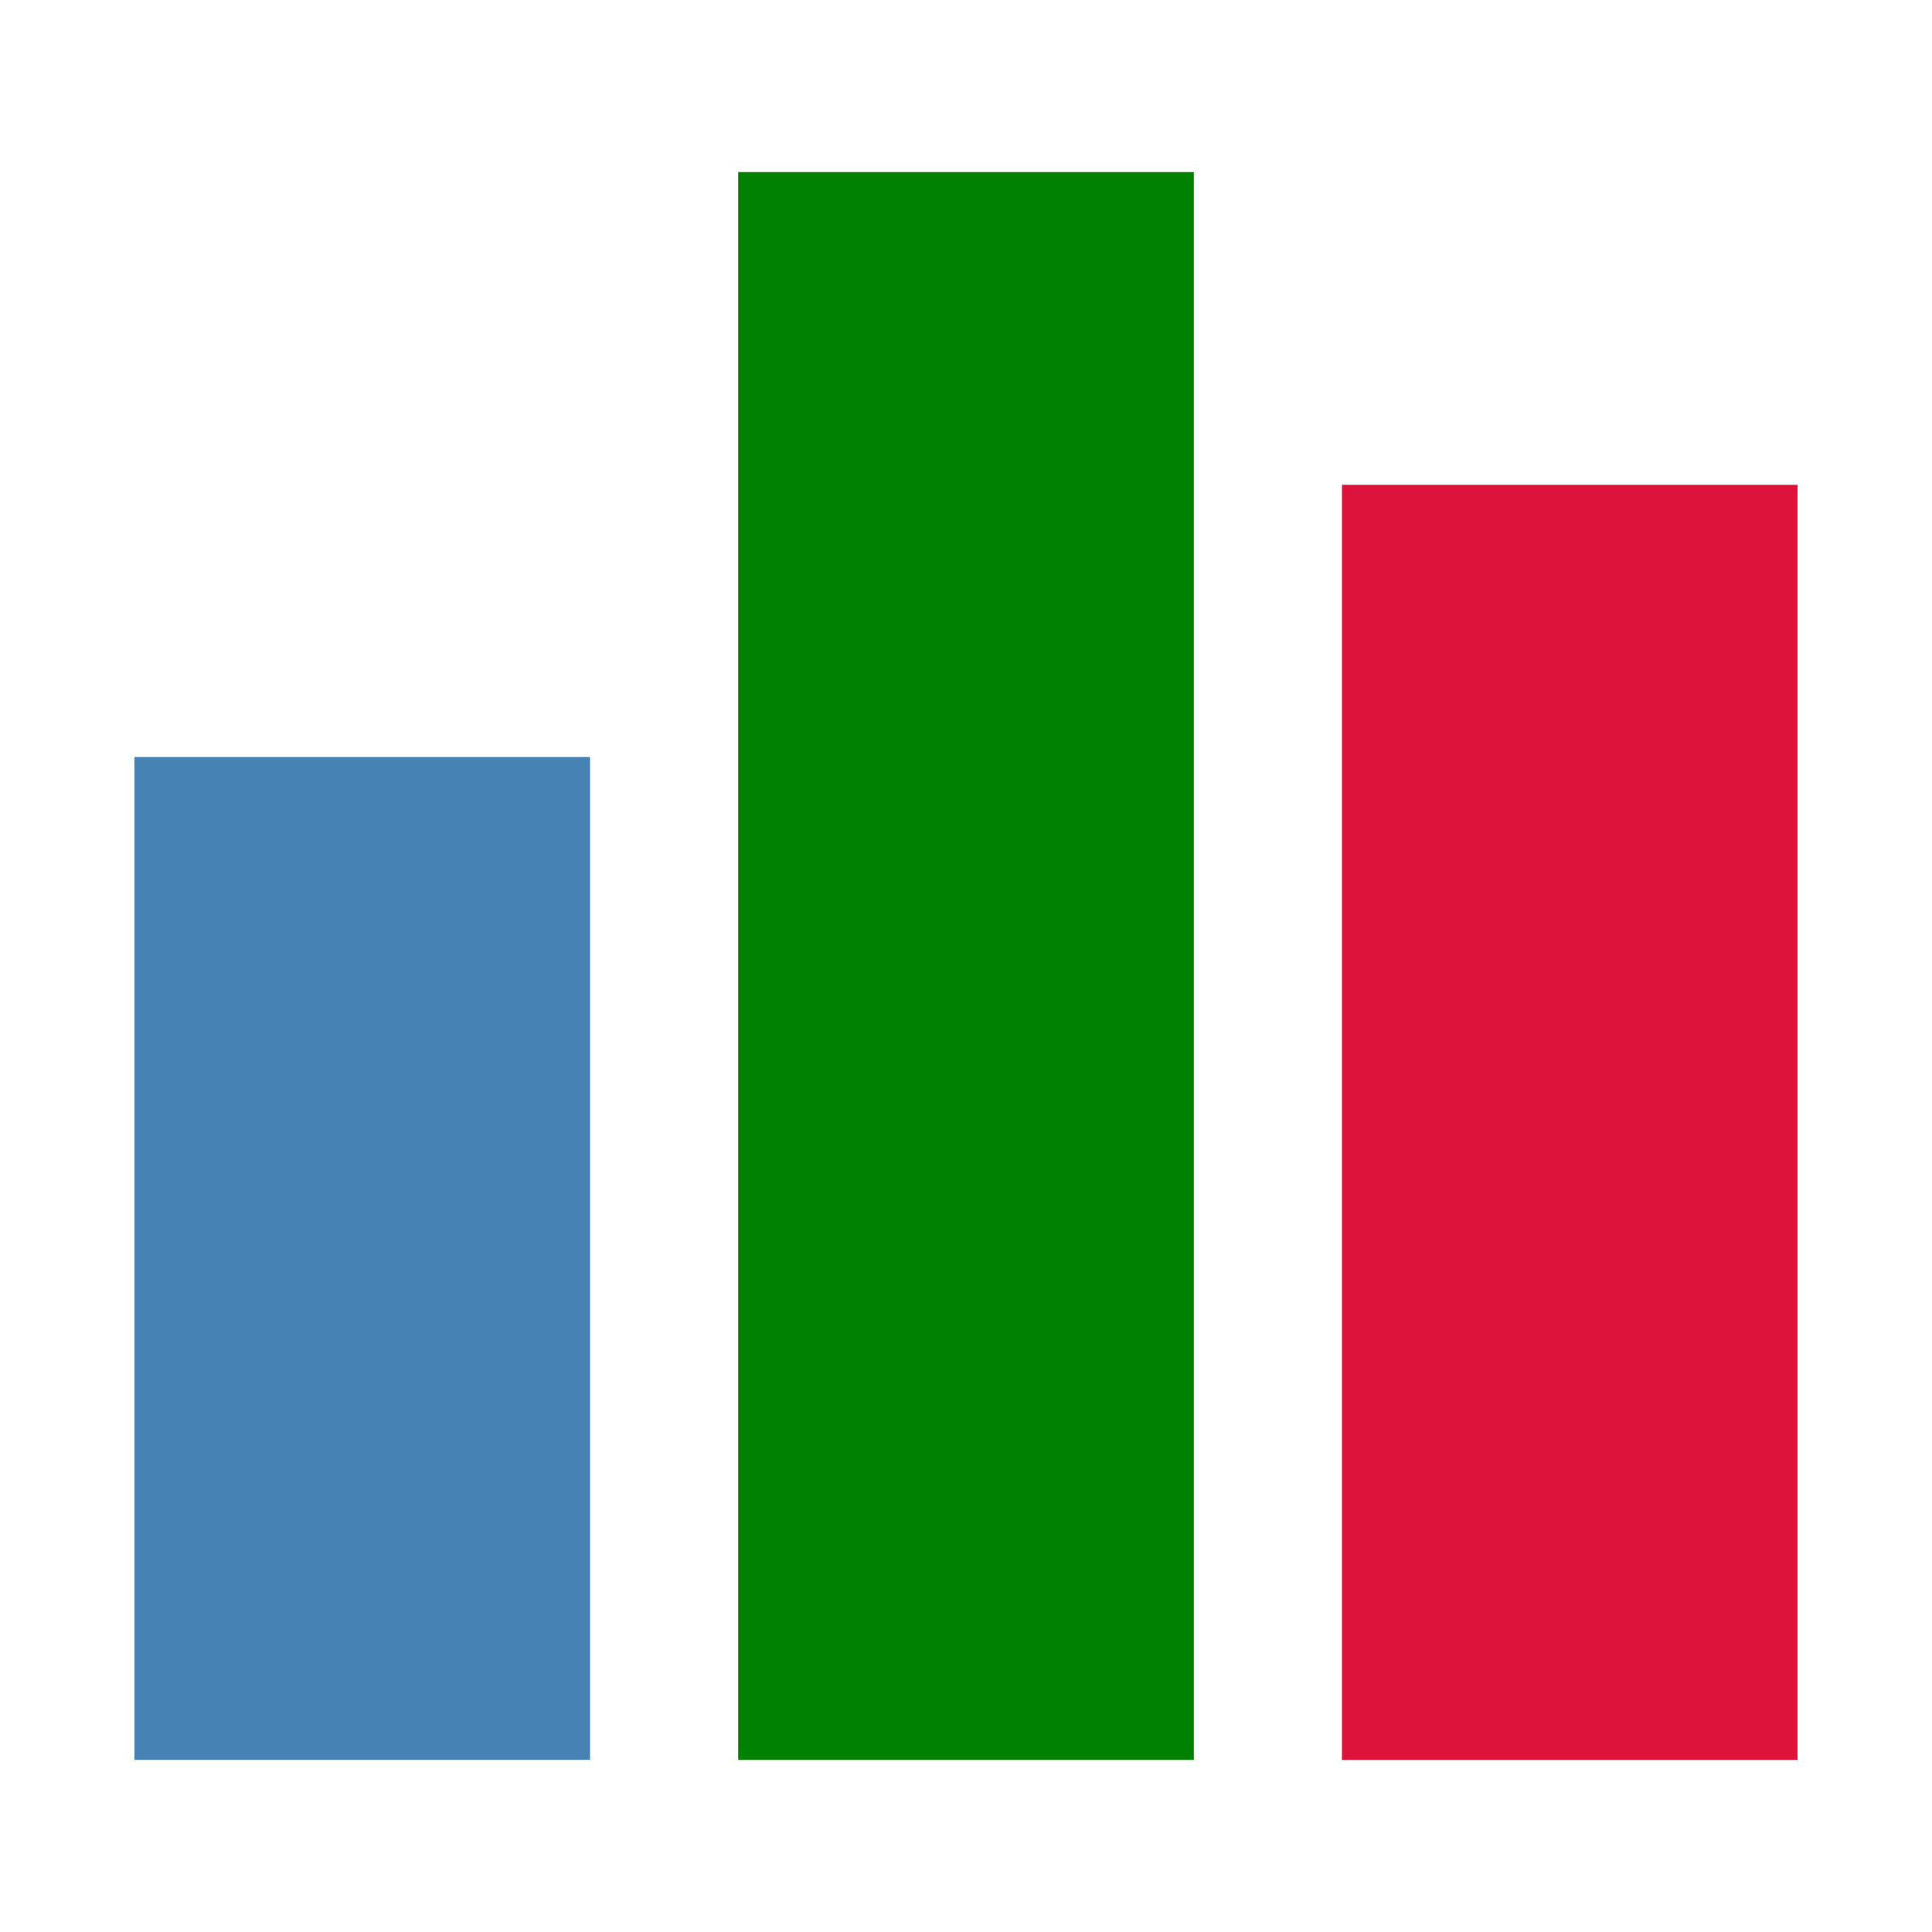 <?xml version="1.0" encoding="UTF-8" standalone="no"?>
<!-- Created with Inkscape (http://www.inkscape.org/) -->

<svg
   xmlns:dc="http://purl.org/dc/elements/1.1/"
   xmlns:cc="http://creativecommons.org/ns#"
   xmlns:rdf="http://www.w3.org/1999/02/22-rdf-syntax-ns#"
   xmlns:svg="http://www.w3.org/2000/svg"
   xmlns="http://www.w3.org/2000/svg"
   xmlns:sodipodi="http://sodipodi.sourceforge.net/DTD/sodipodi-0.dtd"
   xmlns:inkscape="http://www.inkscape.org/namespaces/inkscape"
   width="32px"
   height="32px"
   id="svg8842"
   version="1.1"
   inkscape:version="0.48.4 r9939"
   sodipodi:docname="gene-graph-bars.svg">
  <defs
     id="defs8844" />
  <sodipodi:namedview
     id="base"
     pagecolor="#ffffff"
     bordercolor="#666666"
     borderopacity="1.0"
     inkscape:pageopacity="0.0"
     inkscape:pageshadow="2"
     inkscape:zoom="22.395604"
     inkscape:cx="4.7348969"
     inkscape:cy="14.325395"
     inkscape:current-layer="layer1"
     showgrid="true"
     inkscape:grid-bbox="true"
     inkscape:document-units="px"
     inkscape:window-width="1920"
     inkscape:window-height="1056"
     inkscape:window-x="0"
     inkscape:window-y="367"
     inkscape:window-maximized="1" />
  <g
     id="layer1"
     inkscape:label="Layer 1"
     inkscape:groupmode="layer">
    <rect
       style="color:#000000;fill:#4682b4;fill-opacity:1;fill-rule:nonzero;stroke:none;stroke-width:0.261;marker:none;visibility:visible;display:inline;overflow:visible;enable-background:accumulate"
       id="rect8850"
       width="7.546"
       height="16.61"
       x="2.227"
       y="12.539" />
    <rect
       style="color:#000000;fill:#008000;stroke:none;stroke-width:0.261;marker:none;visibility:visible;display:inline;overflow:visible;enable-background:accumulate;fill-opacity:1"
       id="rect8850-6"
       width="7.546"
       height="26.3"
       x="12.227"
       y="2.85" />
    <rect
       style="color:#000000;fill:#dc143c;stroke:none;stroke-width:0.261;marker:none;visibility:visible;display:inline;overflow:visible;enable-background:accumulate;fill-opacity:1"
       id="rect8850-6-6"
       width="7.546"
       height="21.12"
       x="22.227"
       y="8.03" />
  </g>
</svg>
